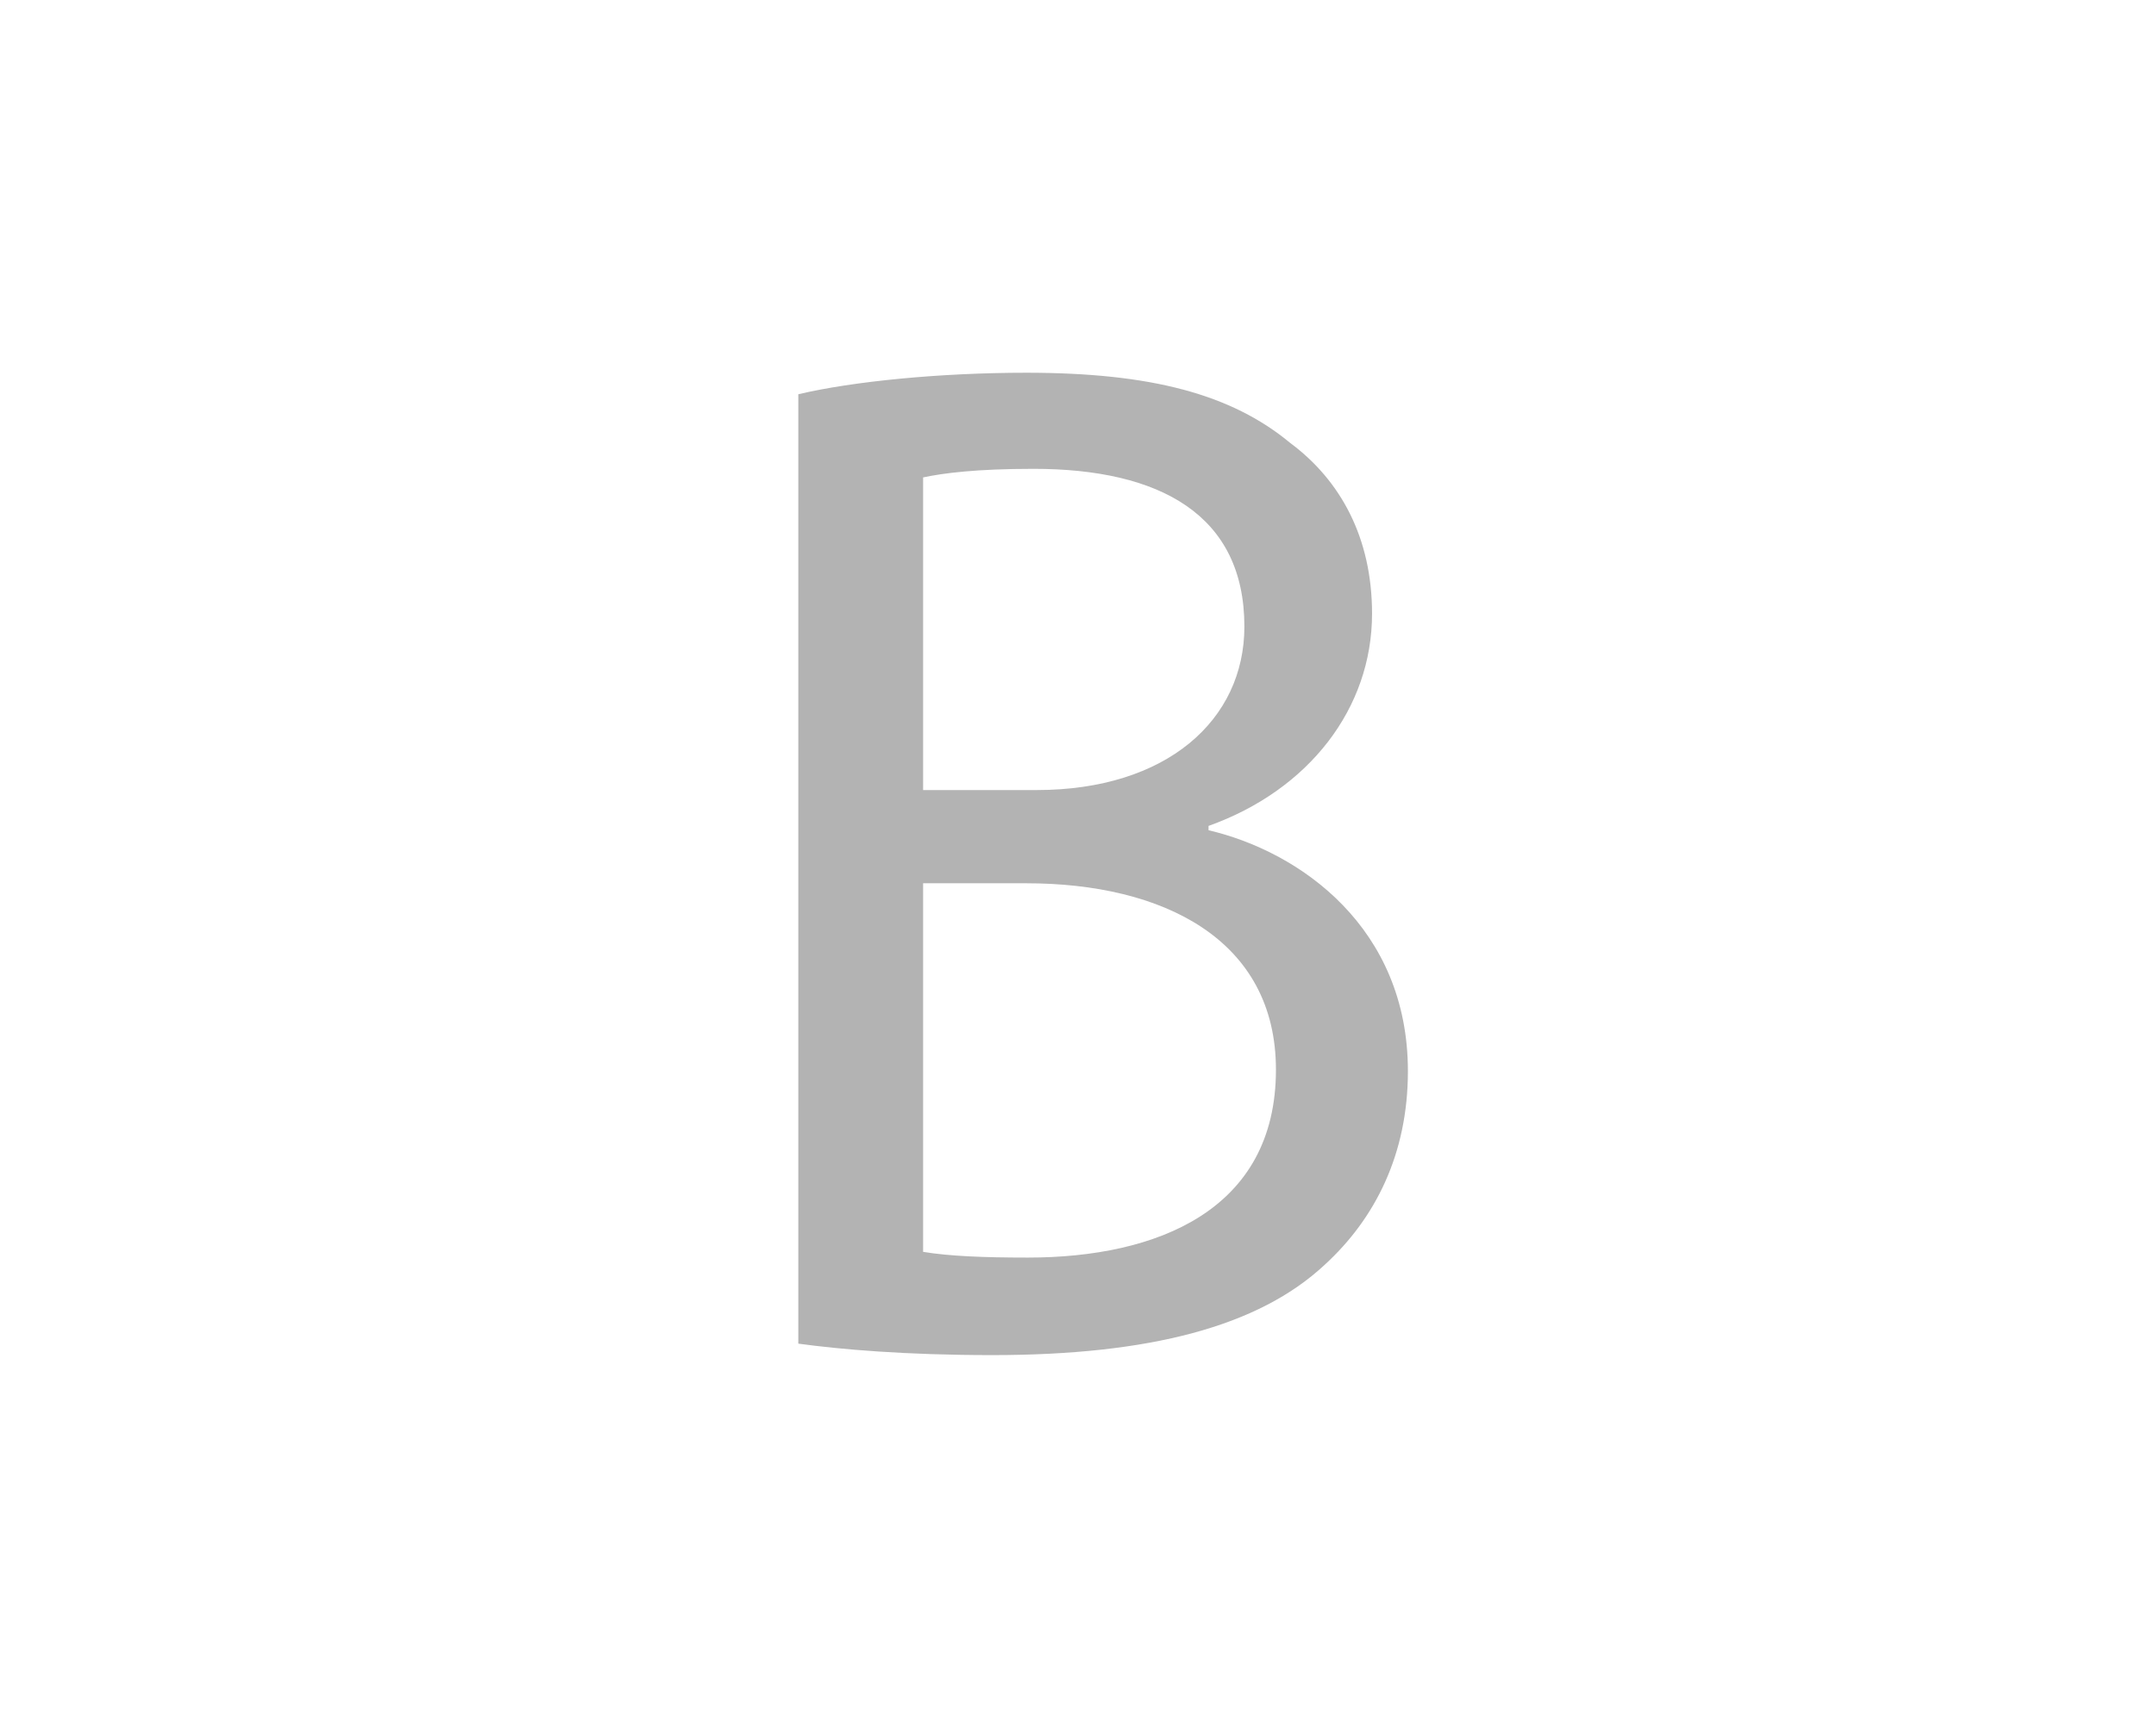 <svg id="Layer_1" data-name="Layer 1" xmlns="http://www.w3.org/2000/svg" width="781.277" height="626.116" viewBox="0 0 781.277 626.116"><defs><style>.cls-1{opacity:0.3;}</style></defs><g class="cls-1"><path d="M289.289,142.886c19.751-4.678,51.456-7.796,82.642-7.796,45.219,0,74.326,7.796,95.636,25.468,18.191,13.514,29.627,34.305,29.627,61.852,0,34.305-22.87,63.931-59.253,76.925v1.56c33.265,7.796,72.246,35.344,72.246,87.319,0,30.146-11.954,53.535-30.146,70.168-23.909,22.35-63.411,32.744-120.585,32.744-31.186,0-55.094-2.079-70.167-4.157Zm45.219,143.454H375.569c47.298,0,75.365-25.468,75.365-59.253,0-40.541-30.666-57.173-76.405-57.173-20.79,0-32.745,1.559-40.021,3.118Zm0,167.363c9.355,1.559,21.83,2.078,37.942,2.078,46.778,0,89.919-17.151,89.919-68.088,0-47.299-41.062-67.569-90.438-67.569H334.507Z"/></g></svg>